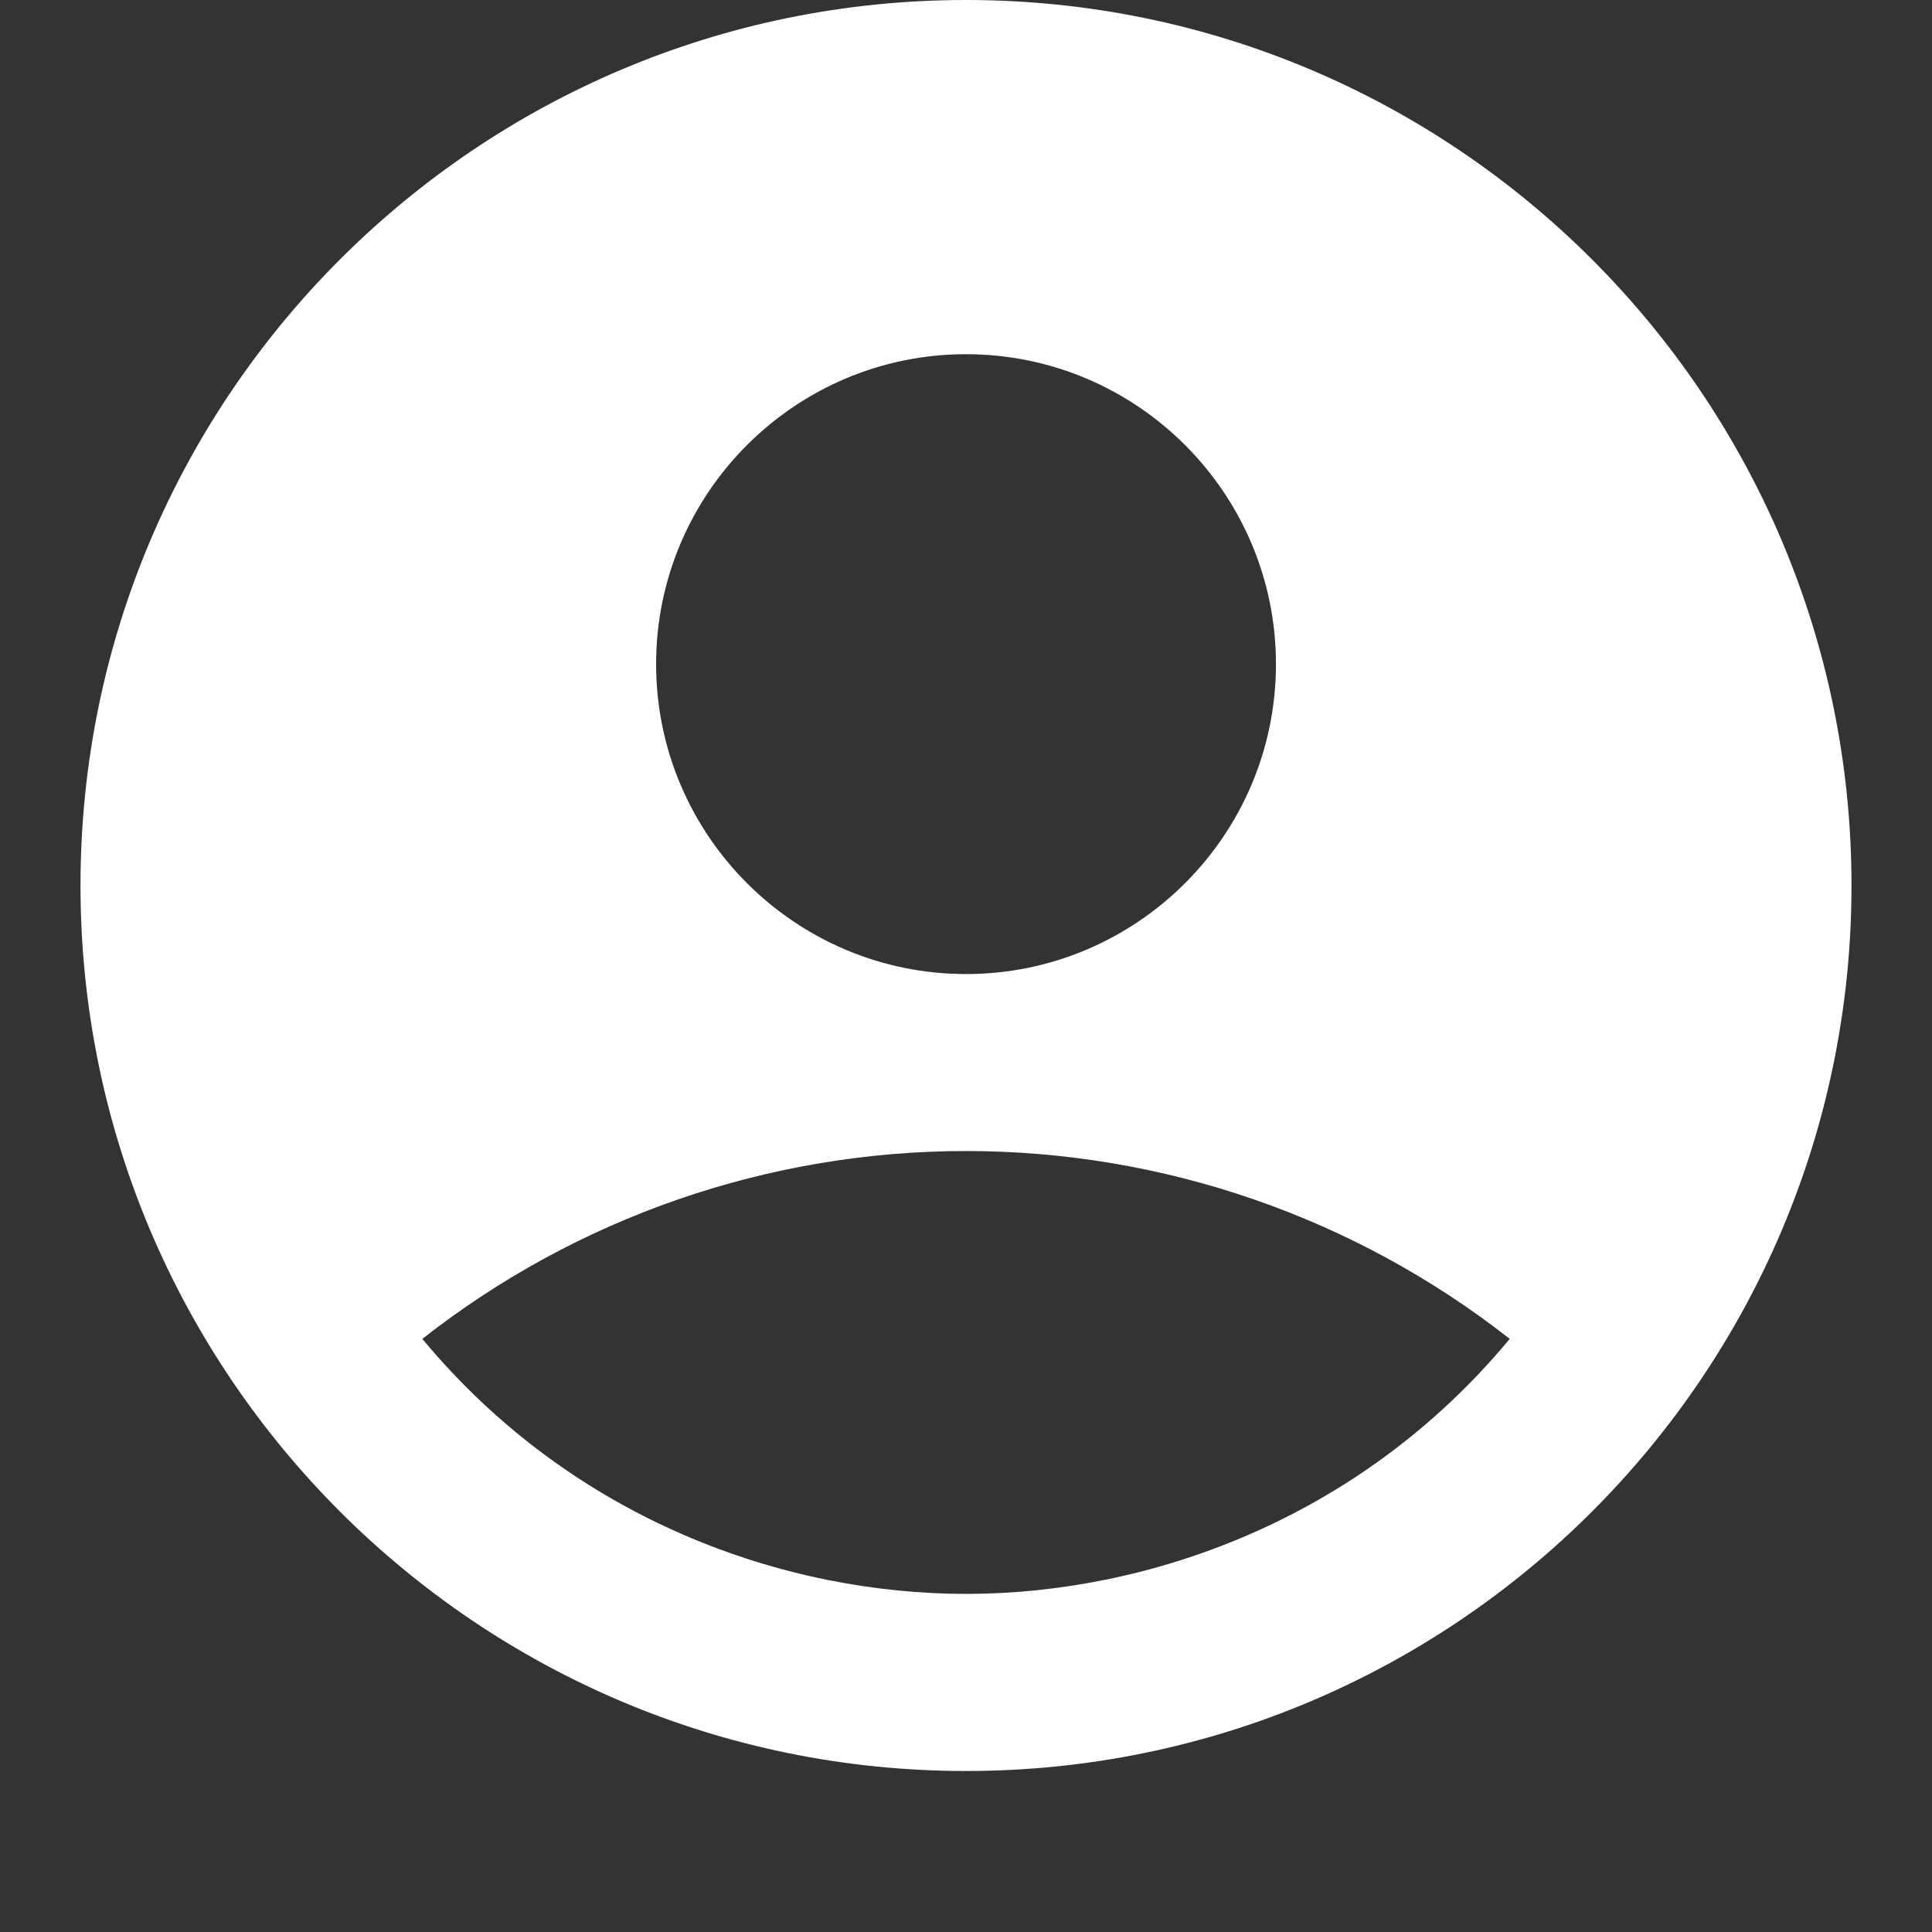 <svg width="30" height="30" viewBox="0 0 30 30" fill="none" xmlns="http://www.w3.org/2000/svg">
<rect x="0" y="0" width="30" height="30" fill="#333333" stroke="none"/>
<path d="M15 0C7.41 0 1.25 6.16 1.25 13.75C1.25 21.34 7.41 27.5 15 27.5C22.59 27.5 28.75 21.34 28.75 13.75C28.75 6.16 22.59 0 15 0ZM15 5.5C17.654 5.5 19.813 7.659 19.813 10.312C19.813 12.966 17.654 15.125 15 15.125C12.347 15.125 10.188 12.966 10.188 10.312C10.188 7.659 12.347 5.5 15 5.5ZM15 24.75C12.209 24.75 8.909 23.623 6.558 20.79C8.966 18.9 11.939 17.873 15 17.873C18.062 17.873 21.034 18.9 23.443 20.79C21.092 23.623 17.792 24.75 15 24.75Z" fill="white"/>
</svg>
